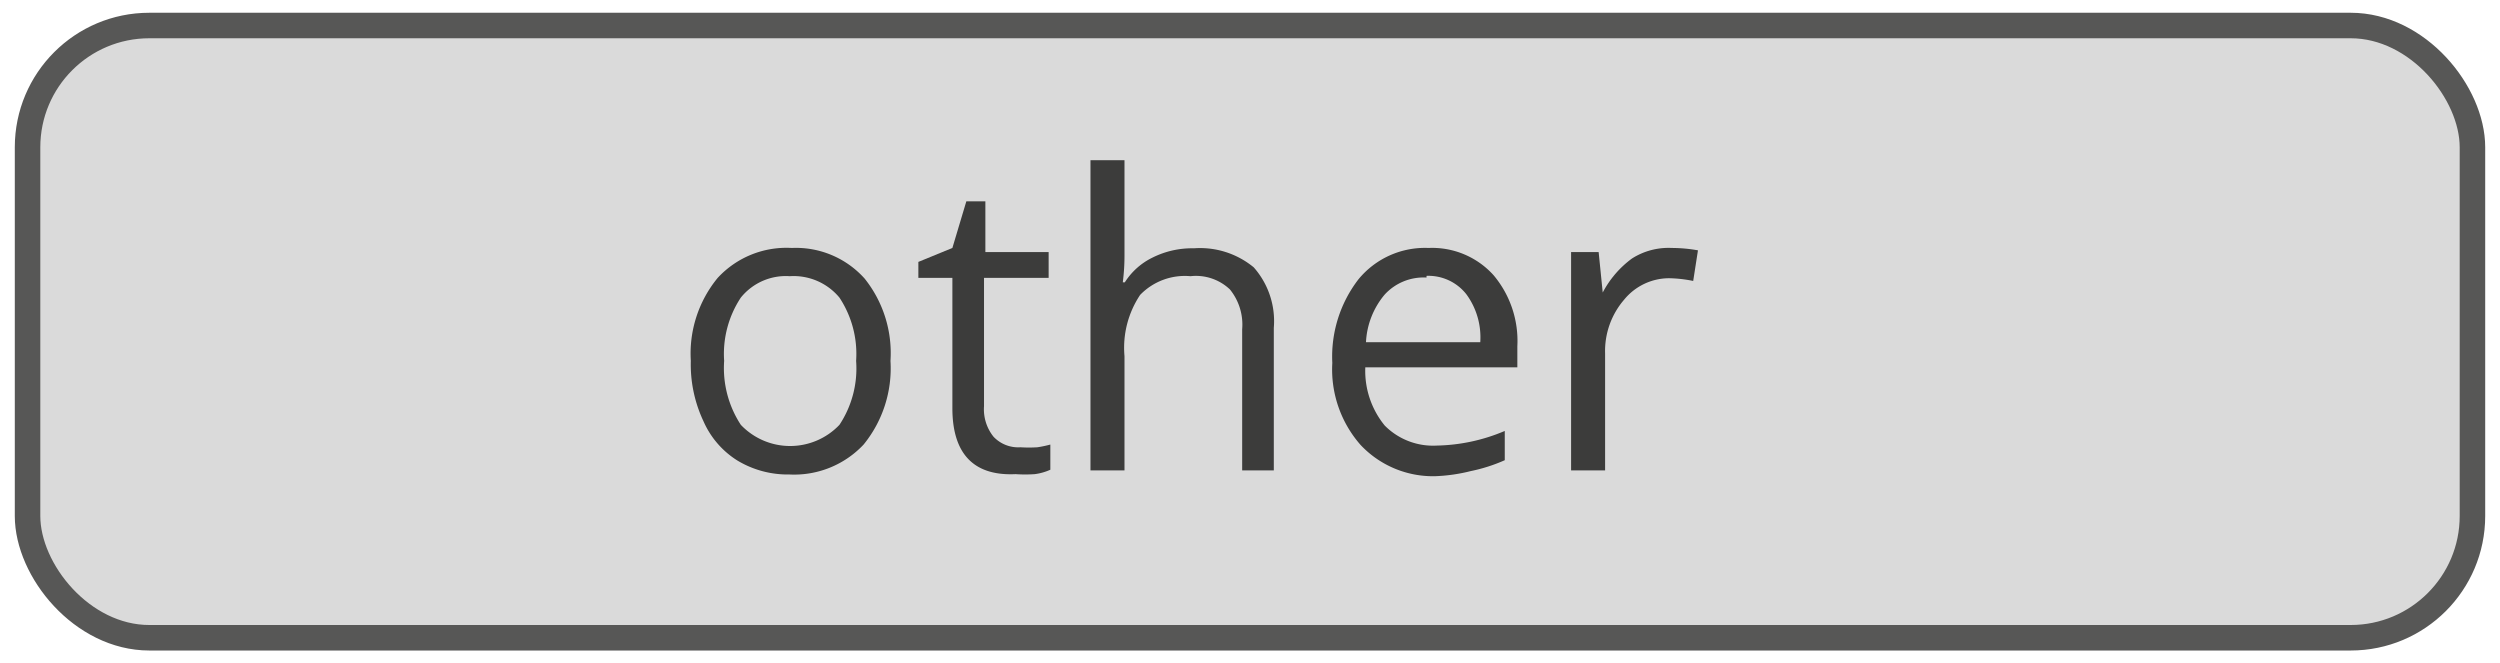 <svg id="Layer_1" data-name="Layer 1" xmlns="http://www.w3.org/2000/svg" viewBox="0 0 73.5 19.5"><defs><style>.cls-1{fill:#dadada;stroke:#575756;stroke-miterlimit:10;stroke-width:0.75px;}.cls-2{fill:#3c3c3b;}</style></defs><title>badges</title><rect class="cls-1" x="0.81" y="0.75" width="71.88" height="18" rx="3.58"/><path class="cls-2" d="M26.18,10.61a3.55,3.55,0,0,1-.79,2.46,2.8,2.8,0,0,1-2.18.88,2.87,2.87,0,0,1-1.53-.41,2.59,2.59,0,0,1-1-1.16,3.91,3.91,0,0,1-.37-1.77,3.5,3.5,0,0,1,.79-2.44,2.75,2.75,0,0,1,2.18-.88,2.71,2.71,0,0,1,2.14.9A3.51,3.51,0,0,1,26.18,10.61Zm-4.89,0a3.05,3.05,0,0,0,.49,1.88,2,2,0,0,0,2.9,0,3,3,0,0,0,.49-1.88,3,3,0,0,0-.49-1.86,1.75,1.75,0,0,0-1.46-.63,1.7,1.7,0,0,0-1.44.63A3,3,0,0,0,21.29,10.61Z"/><path class="cls-2" d="M30,13.15a4,4,0,0,0,.5,0,3.43,3.43,0,0,0,.38-.08v.74a1.62,1.62,0,0,1-.46.13,4,4,0,0,1-.56,0C28.58,14,28,13.29,28,12V8.17H27V7.7L28,7.29l.41-1.37h.56V7.41h1.86v.76H28.93v3.77a1.29,1.29,0,0,0,.28.9A1,1,0,0,0,30,13.15Z"/><path class="cls-2" d="M36.52,13.83V9.68a1.64,1.64,0,0,0-.36-1.17A1.45,1.45,0,0,0,35,8.12a1.83,1.83,0,0,0-1.48.55,2.8,2.8,0,0,0-.46,1.8v3.36h-1V4.71h1V7.47a6.14,6.14,0,0,1-.05.83h.06a2,2,0,0,1,.82-.73,2.6,2.6,0,0,1,1.21-.27,2.48,2.48,0,0,1,1.76.56,2.39,2.39,0,0,1,.59,1.78v4.19Z"/><path class="cls-2" d="M42.2,14A2.92,2.92,0,0,1,40,13.08a3.36,3.36,0,0,1-.83-2.41,3.72,3.72,0,0,1,.77-2.46A2.53,2.53,0,0,1,42,7.29a2.43,2.43,0,0,1,1.91.8,3,3,0,0,1,.7,2.09v.62H40.14a2.54,2.54,0,0,0,.57,1.71,2,2,0,0,0,1.53.59,5.35,5.35,0,0,0,2-.43v.86a4.85,4.85,0,0,1-1,.32A5,5,0,0,1,42.2,14Zm-.26-5.84a1.55,1.55,0,0,0-1.23.5,2.35,2.35,0,0,0-.55,1.4h3.36a2.14,2.14,0,0,0-.41-1.41A1.42,1.42,0,0,0,41.94,8.11Z"/><path class="cls-2" d="M49.15,7.29a4.4,4.4,0,0,1,.77.07l-.14.9a3.85,3.85,0,0,0-.7-.08,1.71,1.71,0,0,0-1.33.63,2.31,2.31,0,0,0-.56,1.58v3.44h-1V7.41H47l.12,1.19h0a2.93,2.93,0,0,1,.86-1A2,2,0,0,1,49.15,7.29Z"/></svg>